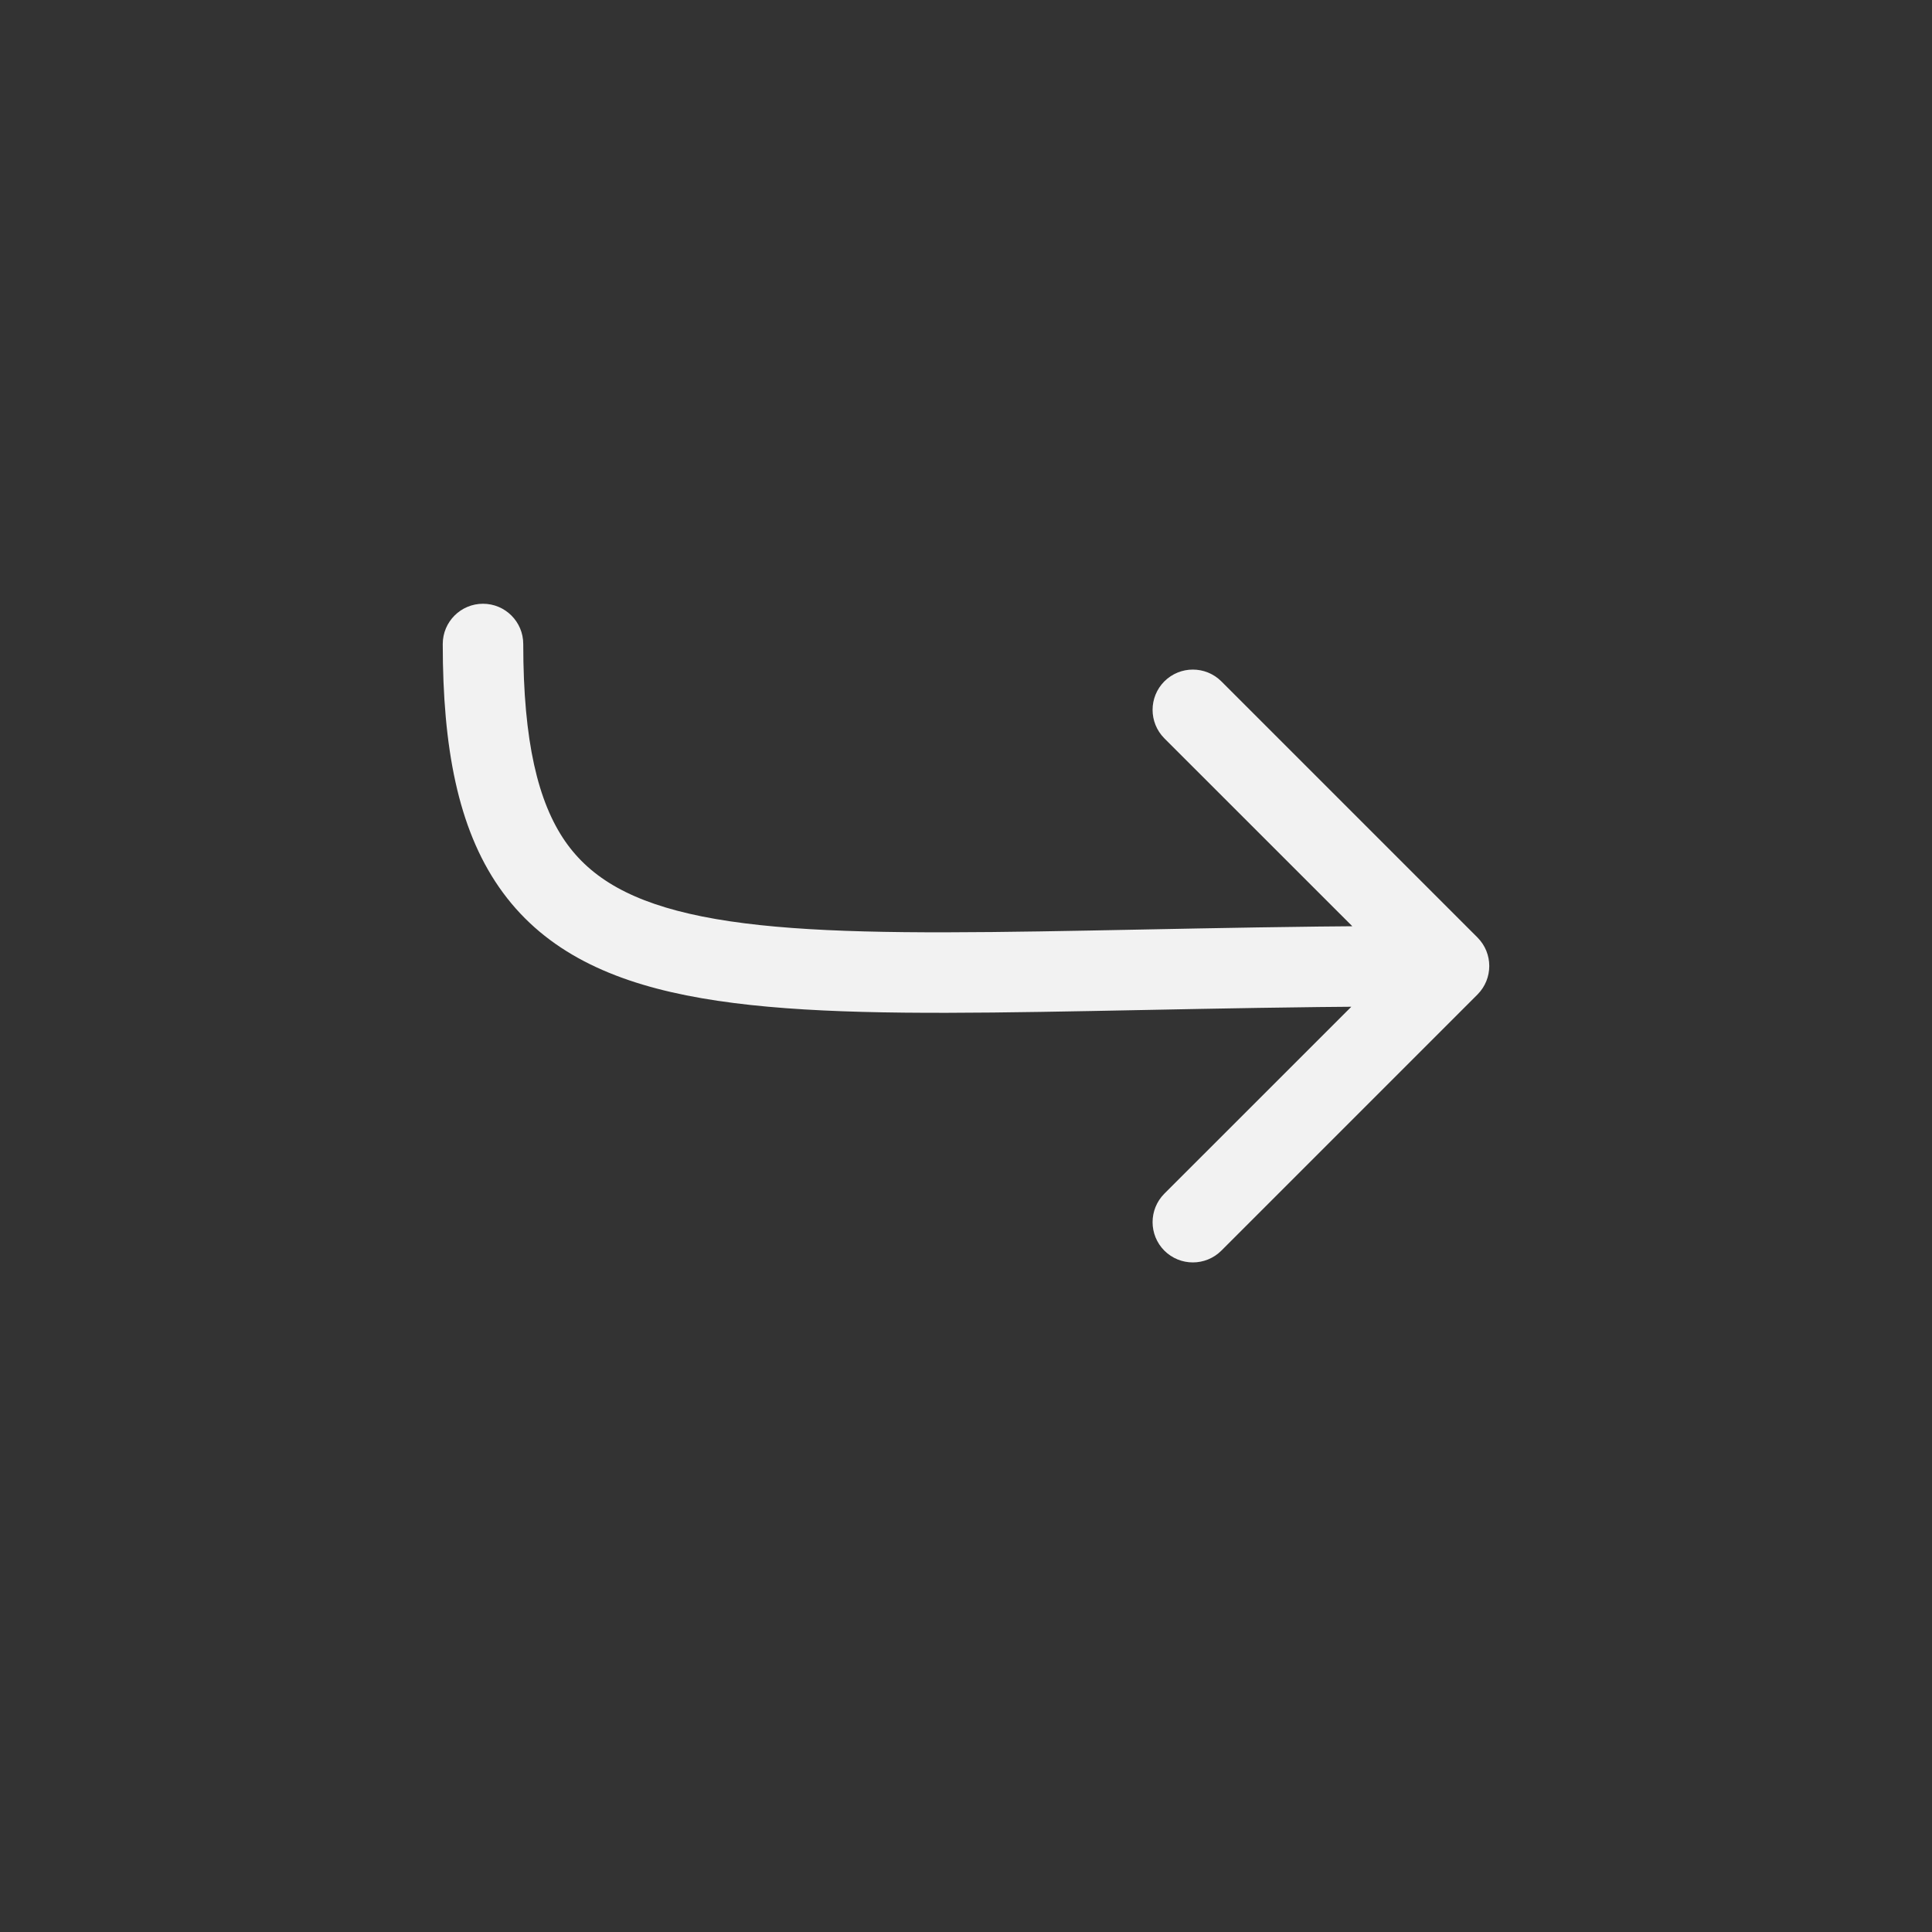 <svg width="24" height="24" viewBox="0 0 24 24" fill="none" xmlns="http://www.w3.org/2000/svg">
<rect x="0" y="0" width="24" height="24" fill="#333333" stroke="none"/>
<path d="M18.354 12.354C18.549 12.158 18.549 11.842 18.354 11.646L15.172 8.464C14.976 8.269 14.66 8.269 14.464 8.464C14.269 8.66 14.269 8.976 14.464 9.172L17.293 12L14.464 14.828C14.269 15.024 14.269 15.34 14.464 15.536C14.66 15.731 14.976 15.731 15.172 15.536L18.354 12.354ZM6.5 8C6.5 7.724 6.276 7.5 6 7.5C5.724 7.5 5.5 7.724 5.5 8L6.5 8ZM18 11.5C15.751 11.5 13.85 11.563 12.323 11.578C10.773 11.594 9.603 11.561 8.723 11.385C7.856 11.211 7.341 10.913 7.02 10.45C6.686 9.966 6.5 9.216 6.5 8L5.5 8C5.5 9.284 5.689 10.284 6.198 11.019C6.721 11.775 7.519 12.164 8.527 12.365C9.522 12.564 10.789 12.594 12.333 12.578C13.9 12.562 15.749 12.5 18 12.5L18 11.5Z" fill="#F2F2F2"/>
</svg>
